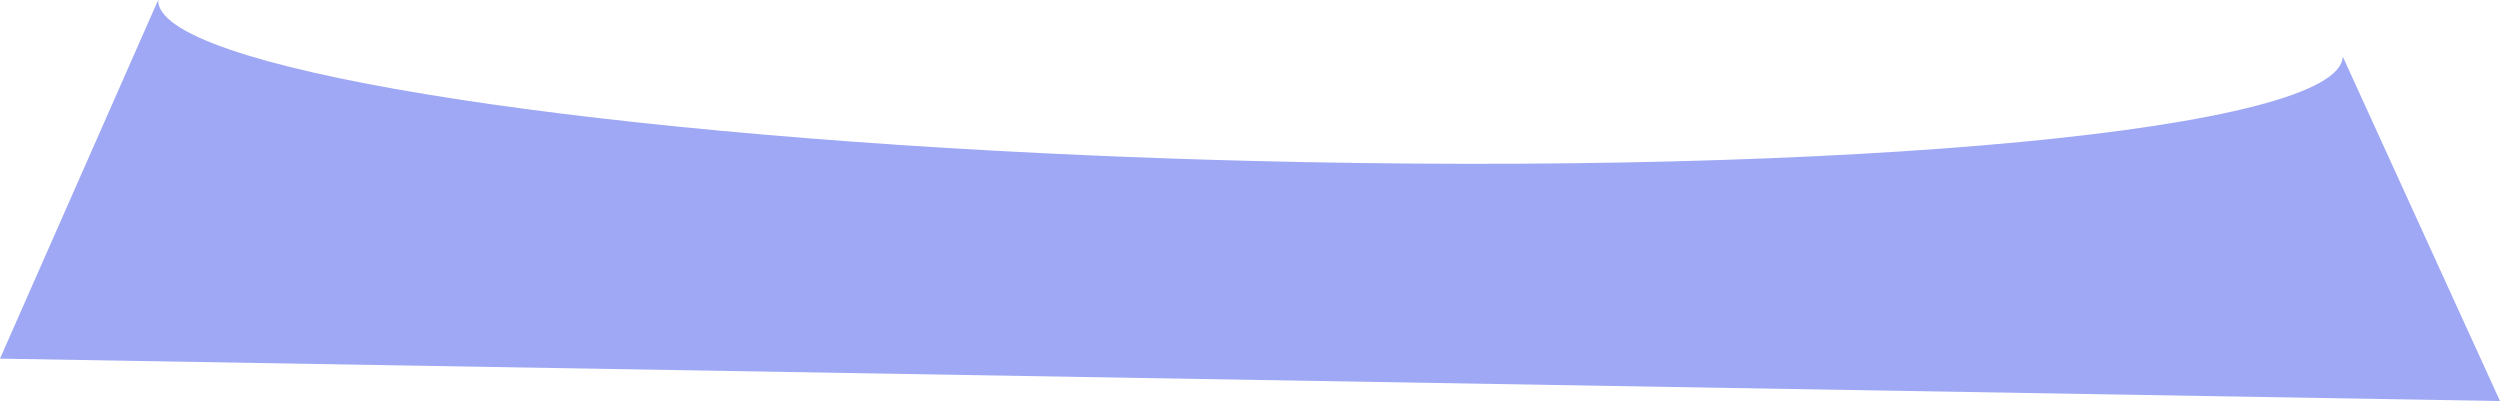 <?xml version="1.0" encoding="UTF-8"?><svg id="Livello_2" xmlns="http://www.w3.org/2000/svg" viewBox="0 0 748.25 120.03"><defs><style>.cls-1{fill:#9ea8f4;}</style></defs><g id="lab3export"><path id="BKG3DoorFront" class="cls-1" d="m701.18,16.93c-.57,21.91-147.4,35.88-327.95,31.2-15.84-.41-31.41-.95-46.65-1.61C168.21,39.67,46.82,19.99,47.34,0h0L0,107.34l748.25,12.69-47.06-103.09Z"/></g></svg>